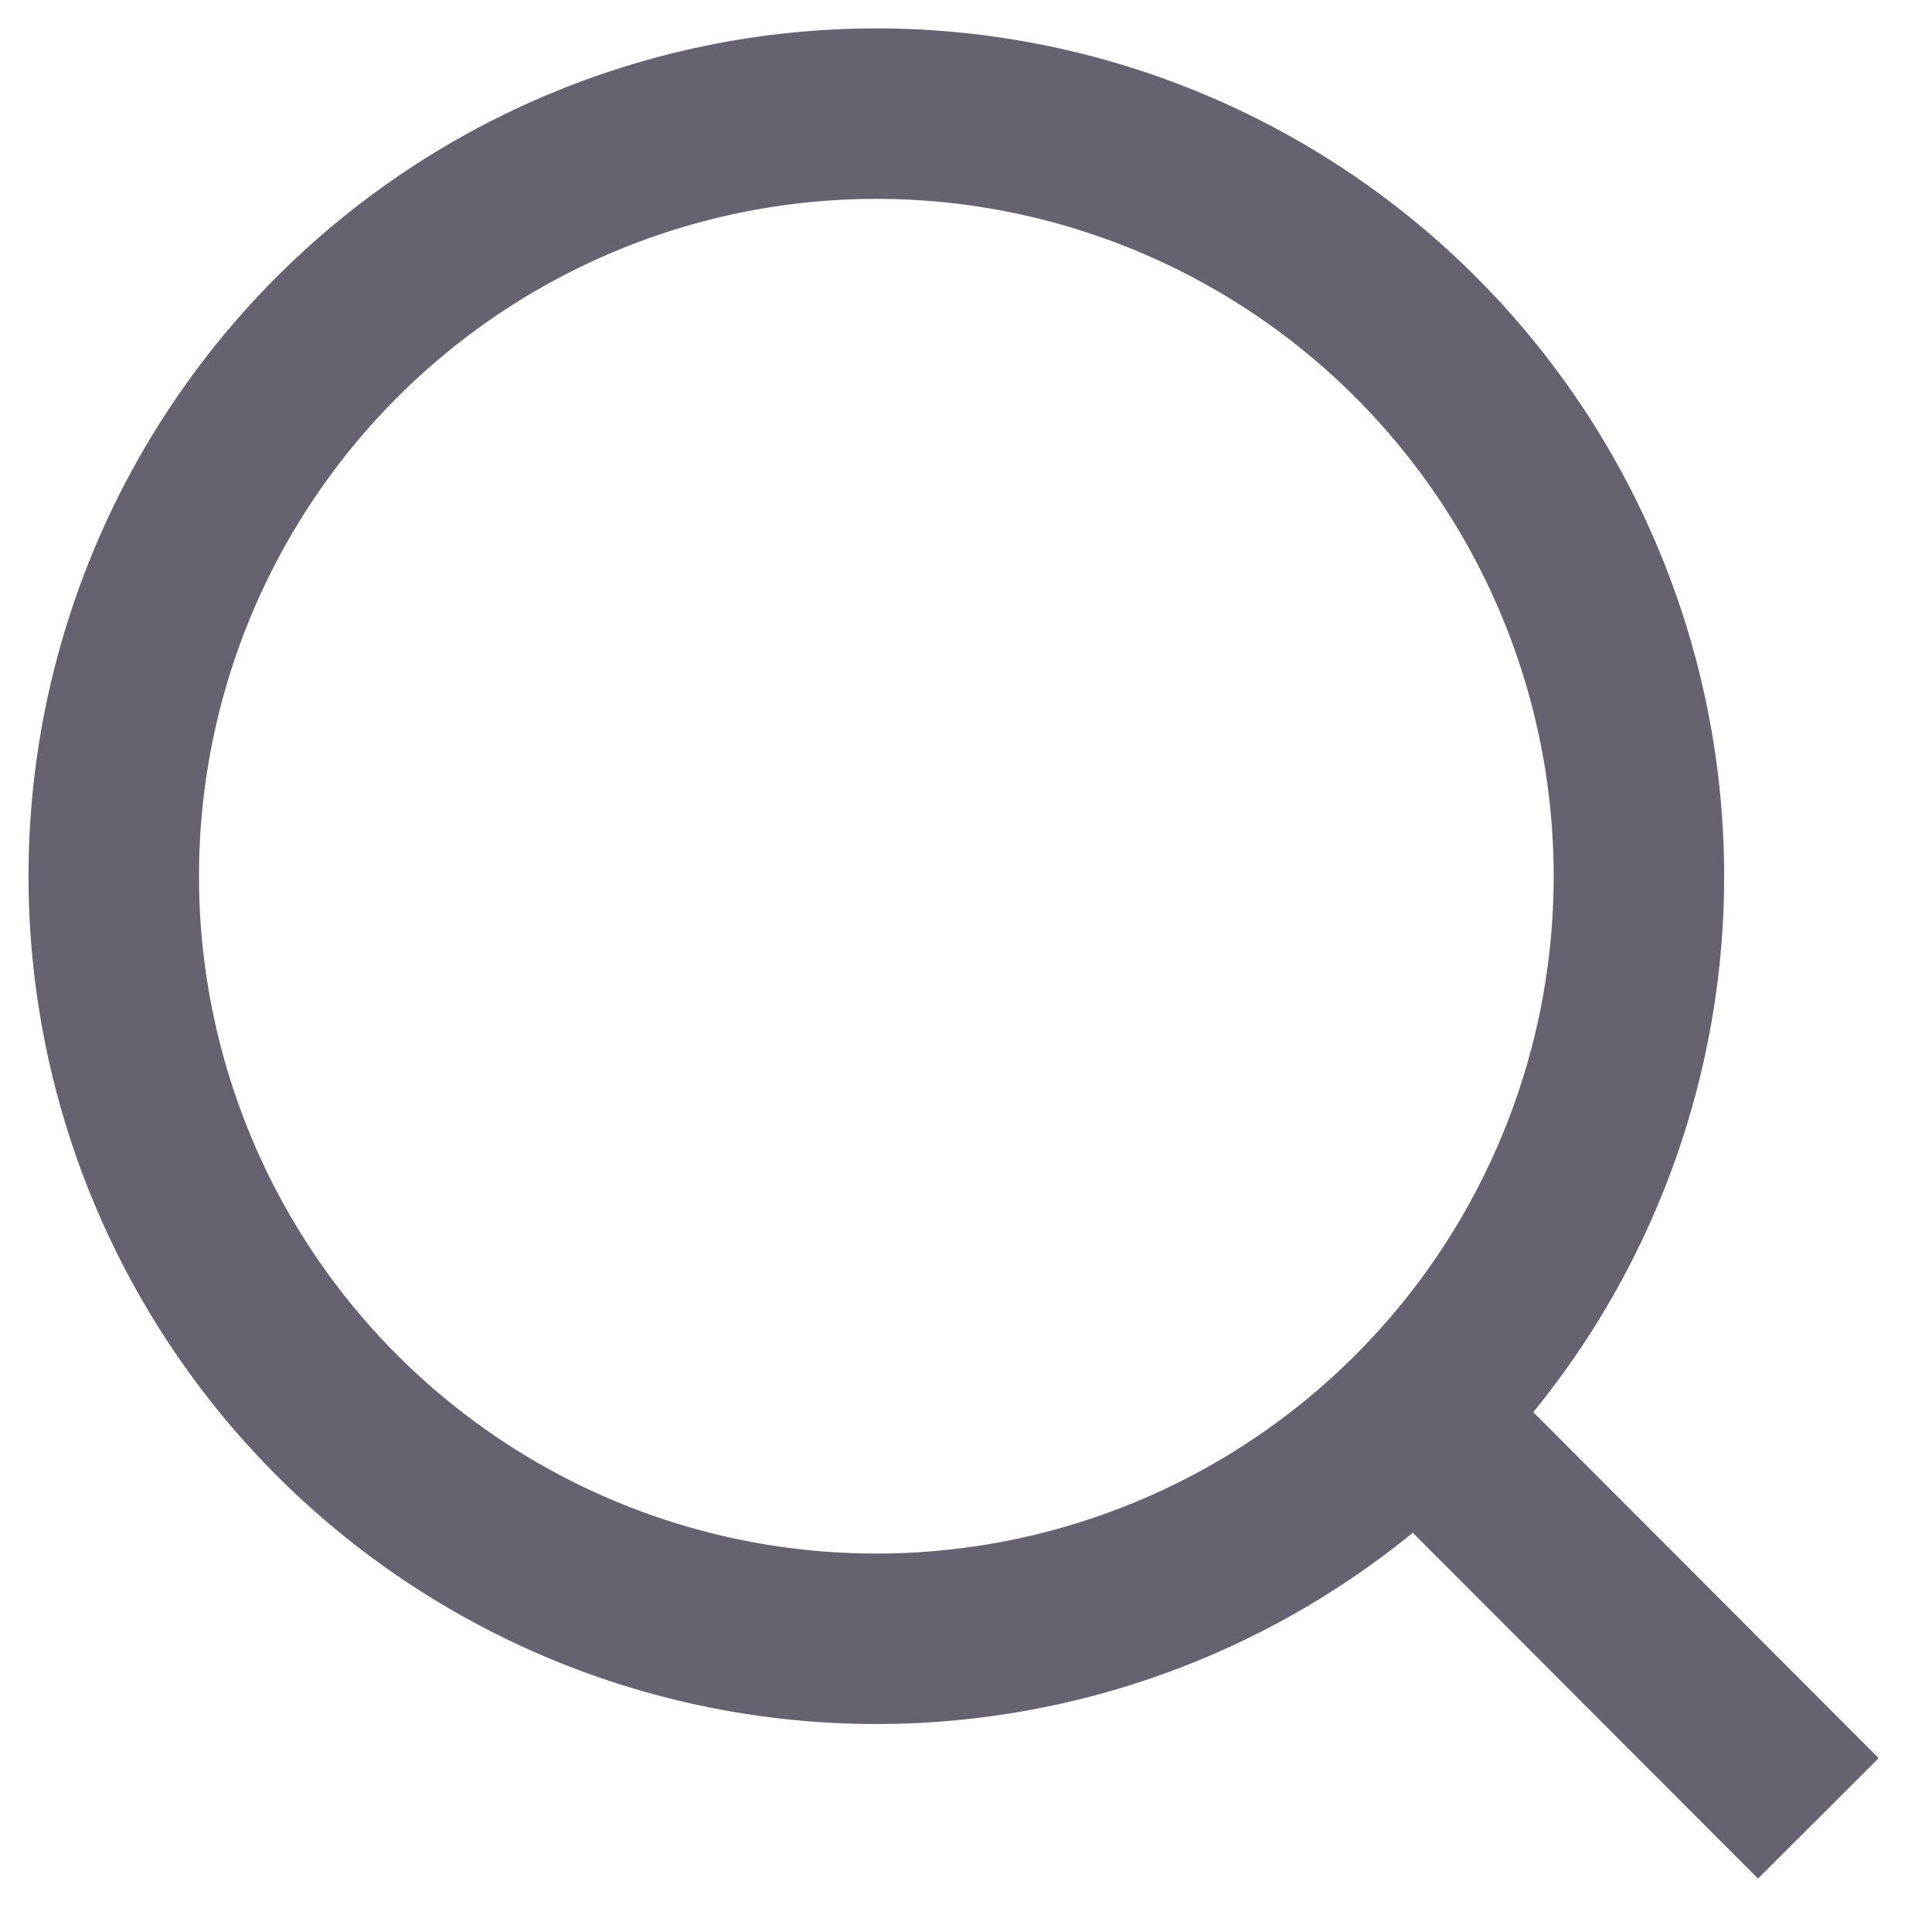 <svg width="17" height="17" fill="none" xmlns="http://www.w3.org/2000/svg"><path d="m16 16-3.542-3.548L16 16Zm-1.579-8.29a6.71 6.71 0 1 1-13.42 0 6.71 6.71 0 0 1 13.42 0v0Z" stroke="#666270" stroke-width="1.5" stroke-linecap="round"/></svg>